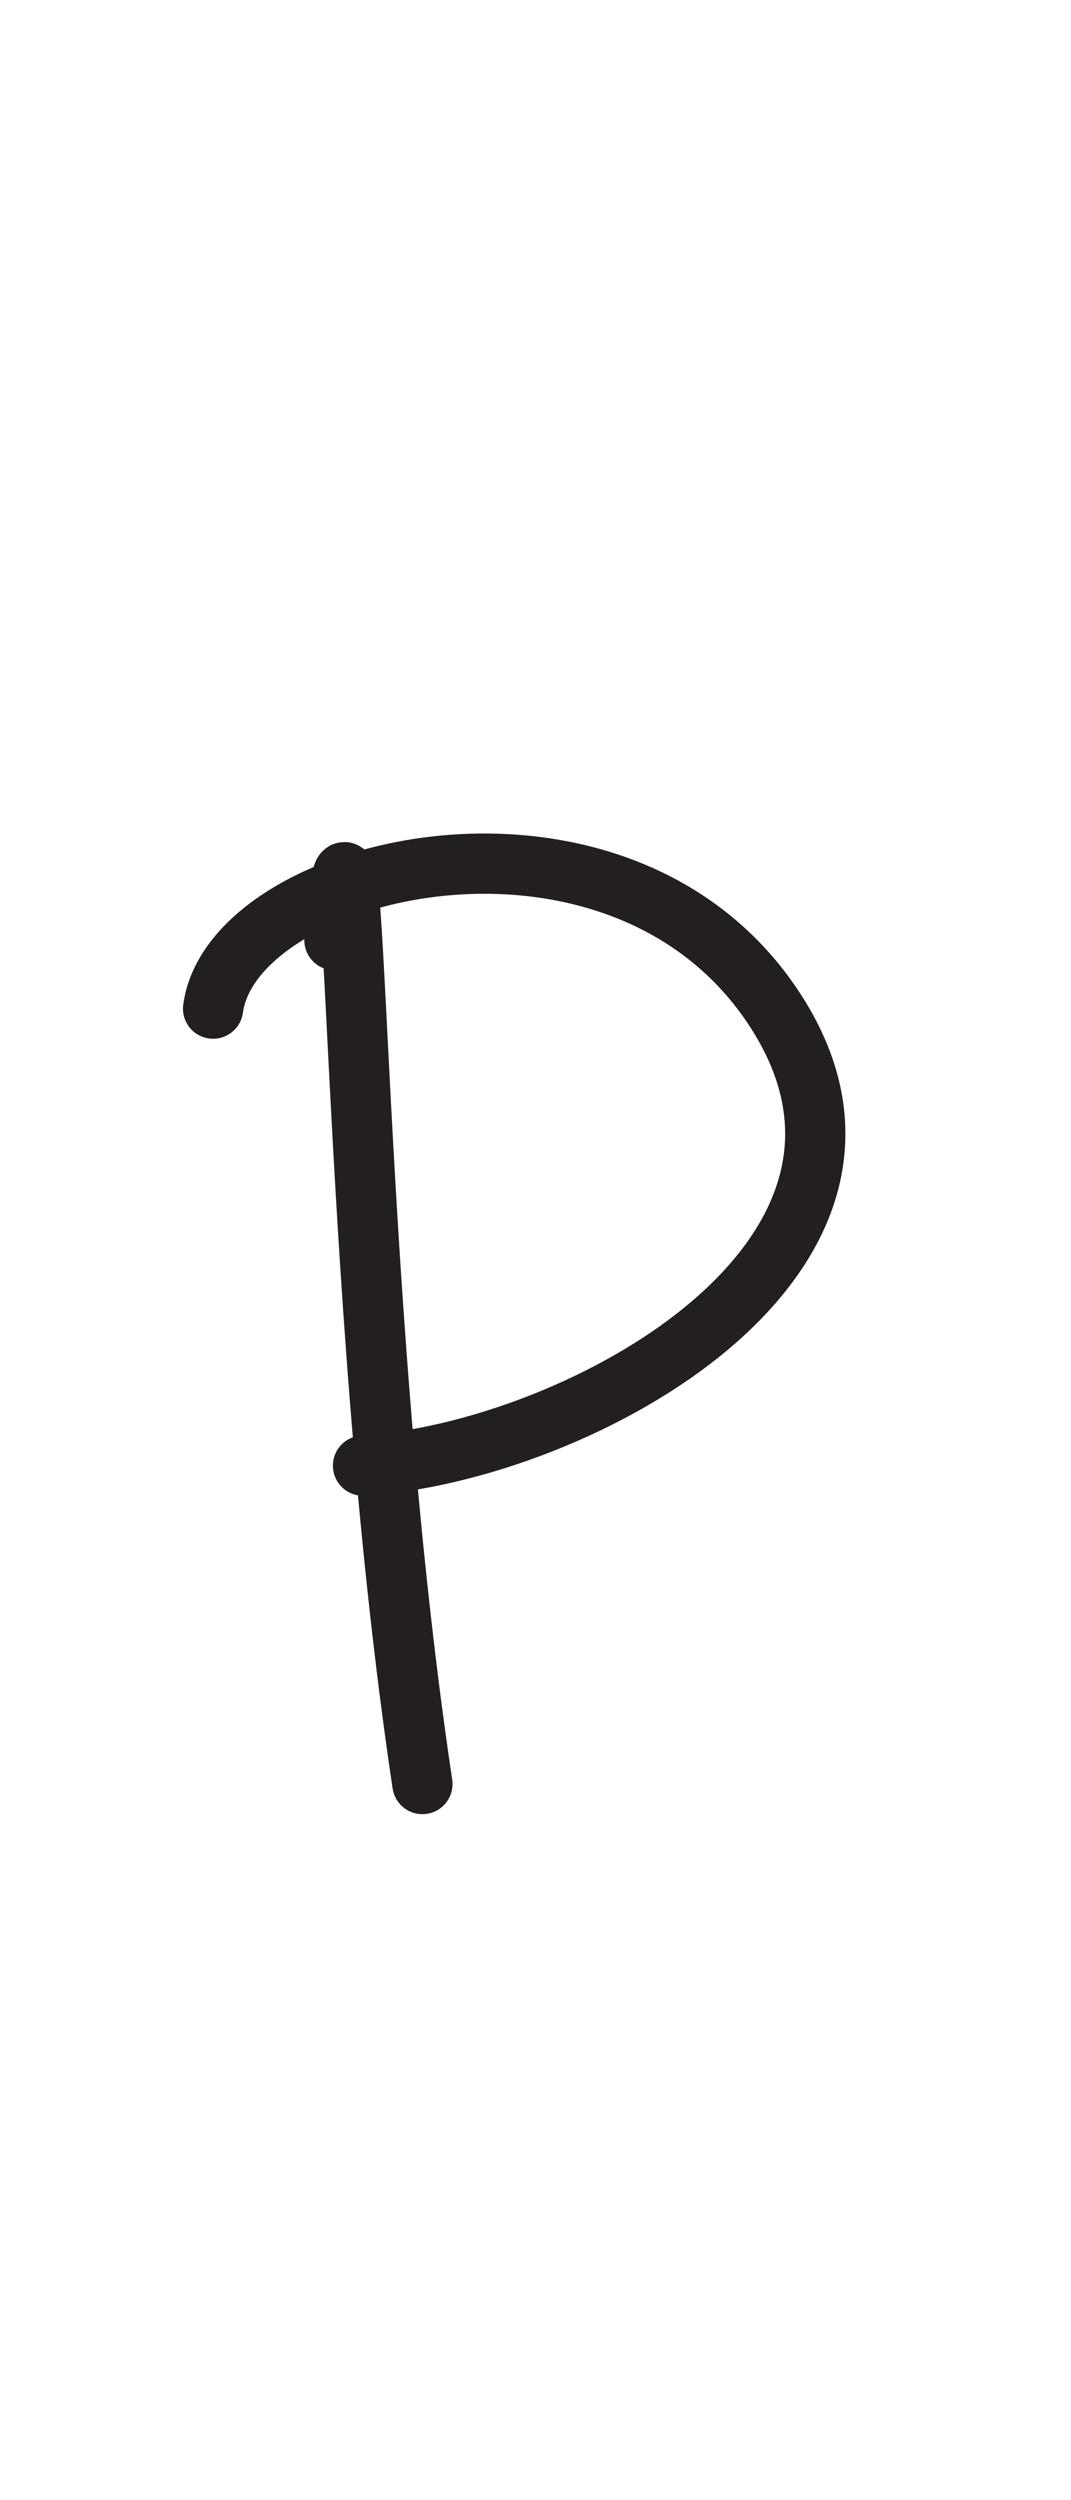 <?xml version="1.0" encoding="UTF-8" standalone="no"?>
<!DOCTYPE svg PUBLIC "-//W3C//DTD SVG 1.1//EN" "http://www.w3.org/Graphics/SVG/1.1/DTD/svg11.dtd">
<svg width="100%" height="100%" viewBox="0 0 300 700" version="1.1" xmlns="http://www.w3.org/2000/svg" xmlns:xlink="http://www.w3.org/1999/xlink" xml:space="preserve" xmlns:serif="http://www.serif.com/" style="fill-rule:evenodd;clip-rule:evenodd;stroke-linecap:round;stroke-linejoin:round;stroke-miterlimit:1.5;">
    <path d="M93.682,263.23C100.54,186.49 96.983,357.251 118.32,499.5" style="fill:none;stroke:rgb(35,31,32);stroke-width:16.88px;"/>
    <path d="M59.685,282.396C65.278,241.69 174.255,215.95 217.435,283.311C261.392,351.883 162.601,406.434 101.691,410.363" style="fill:none;stroke:rgb(35,31,32);stroke-width:16.88px;"/>
</svg>
